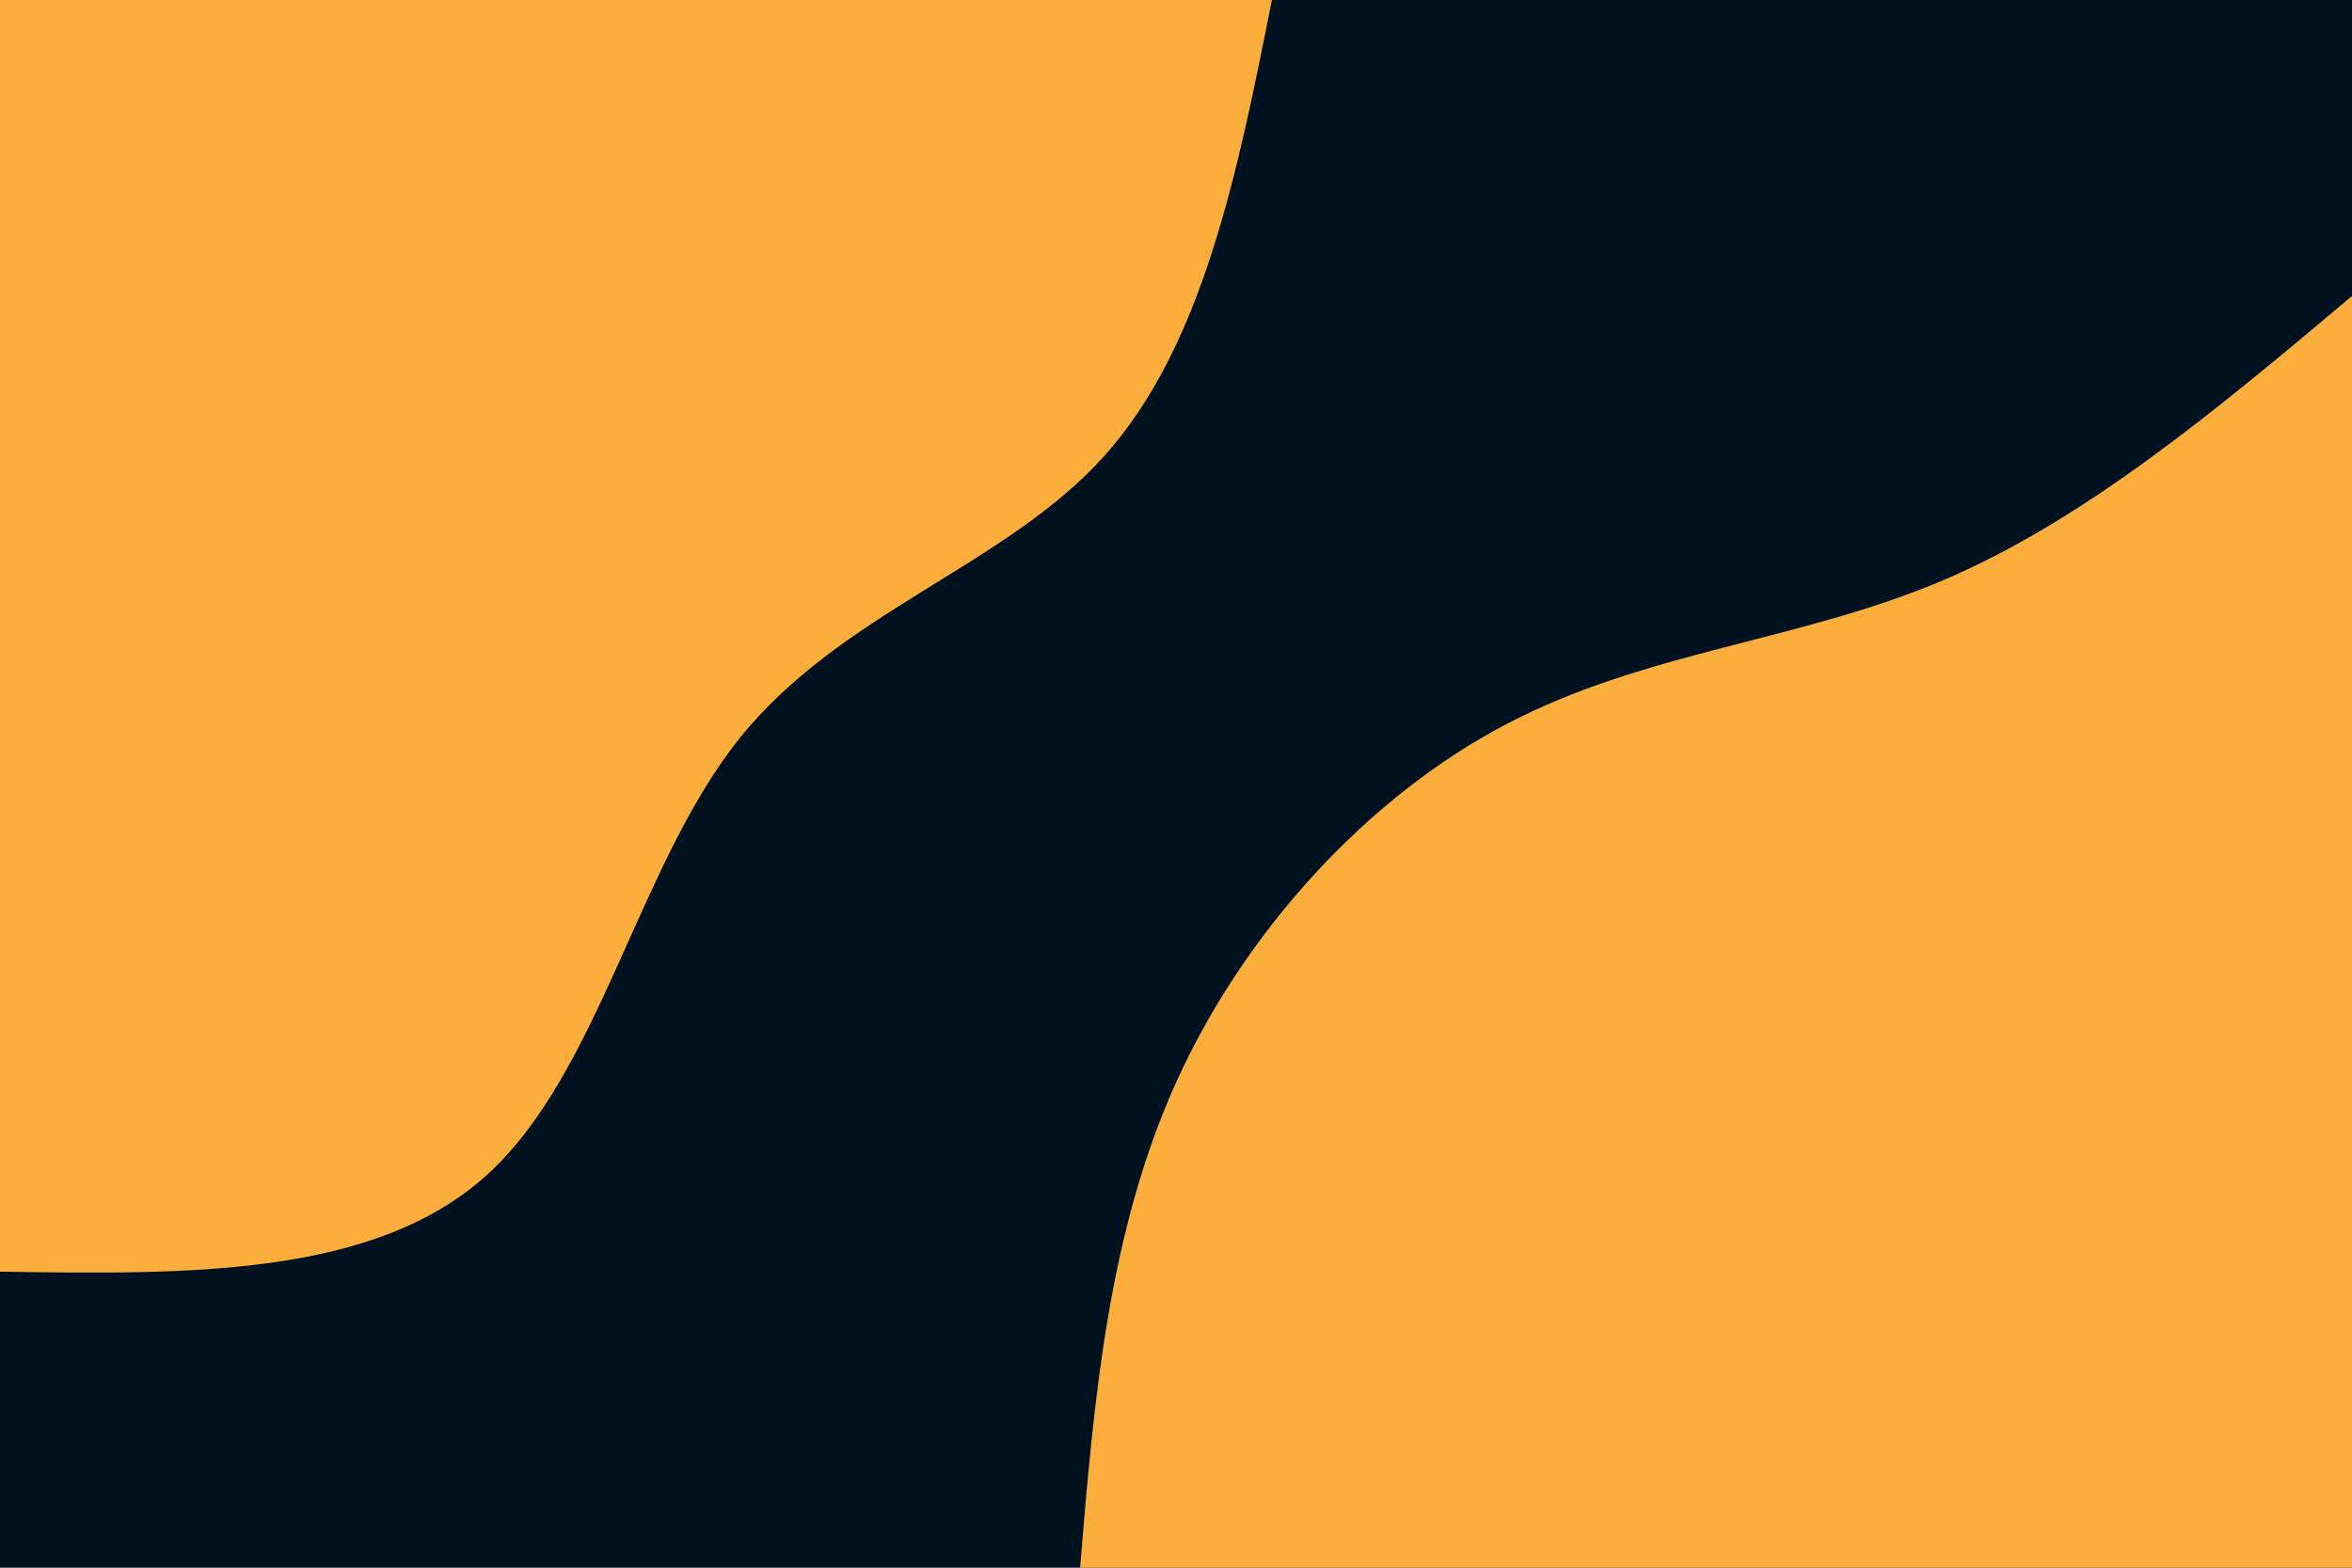 <svg id="visual" viewBox="0 0 900 600" width="900" height="600" xmlns="http://www.w3.org/2000/svg" xmlns:xlink="http://www.w3.org/1999/xlink" version="1.1"><rect x="0" y="0" width="900" height="600" fill="#001220"></rect><defs><linearGradient id="grad1_0" x1="33.3%" y1="100%" x2="100%" y2="0%"><stop offset="20%" stop-color="#001220" stop-opacity="1"></stop><stop offset="80%" stop-color="#001220" stop-opacity="1"></stop></linearGradient></defs><defs><linearGradient id="grad2_0" x1="0%" y1="100%" x2="66.7%" y2="0%"><stop offset="20%" stop-color="#001220" stop-opacity="1"></stop><stop offset="80%" stop-color="#001220" stop-opacity="1"></stop></linearGradient></defs><g transform="translate(900, 600)"><path d="M-486.7 0C-481.4 -64.2 -476 -128.4 -449.7 -186.3C-423.4 -244.1 -376.2 -295.5 -323.1 -323.1C-270.1 -350.8 -211.3 -354.6 -156.5 -377.9C-101.7 -401.2 -50.8 -444 0 -486.7L0 0Z" fill="#FBAE3C"></path></g><g transform="translate(0, 0)"><path d="M486.7 0C473.5 66.4 460.2 132.9 422.2 174.9C384.2 216.9 321.5 234.4 282.8 282.8C244.1 331.3 229.4 410.6 186.3 449.7C143.1 488.8 71.6 487.8 0 486.7L0 0Z" fill="#FBAE3C"></path></g></svg>